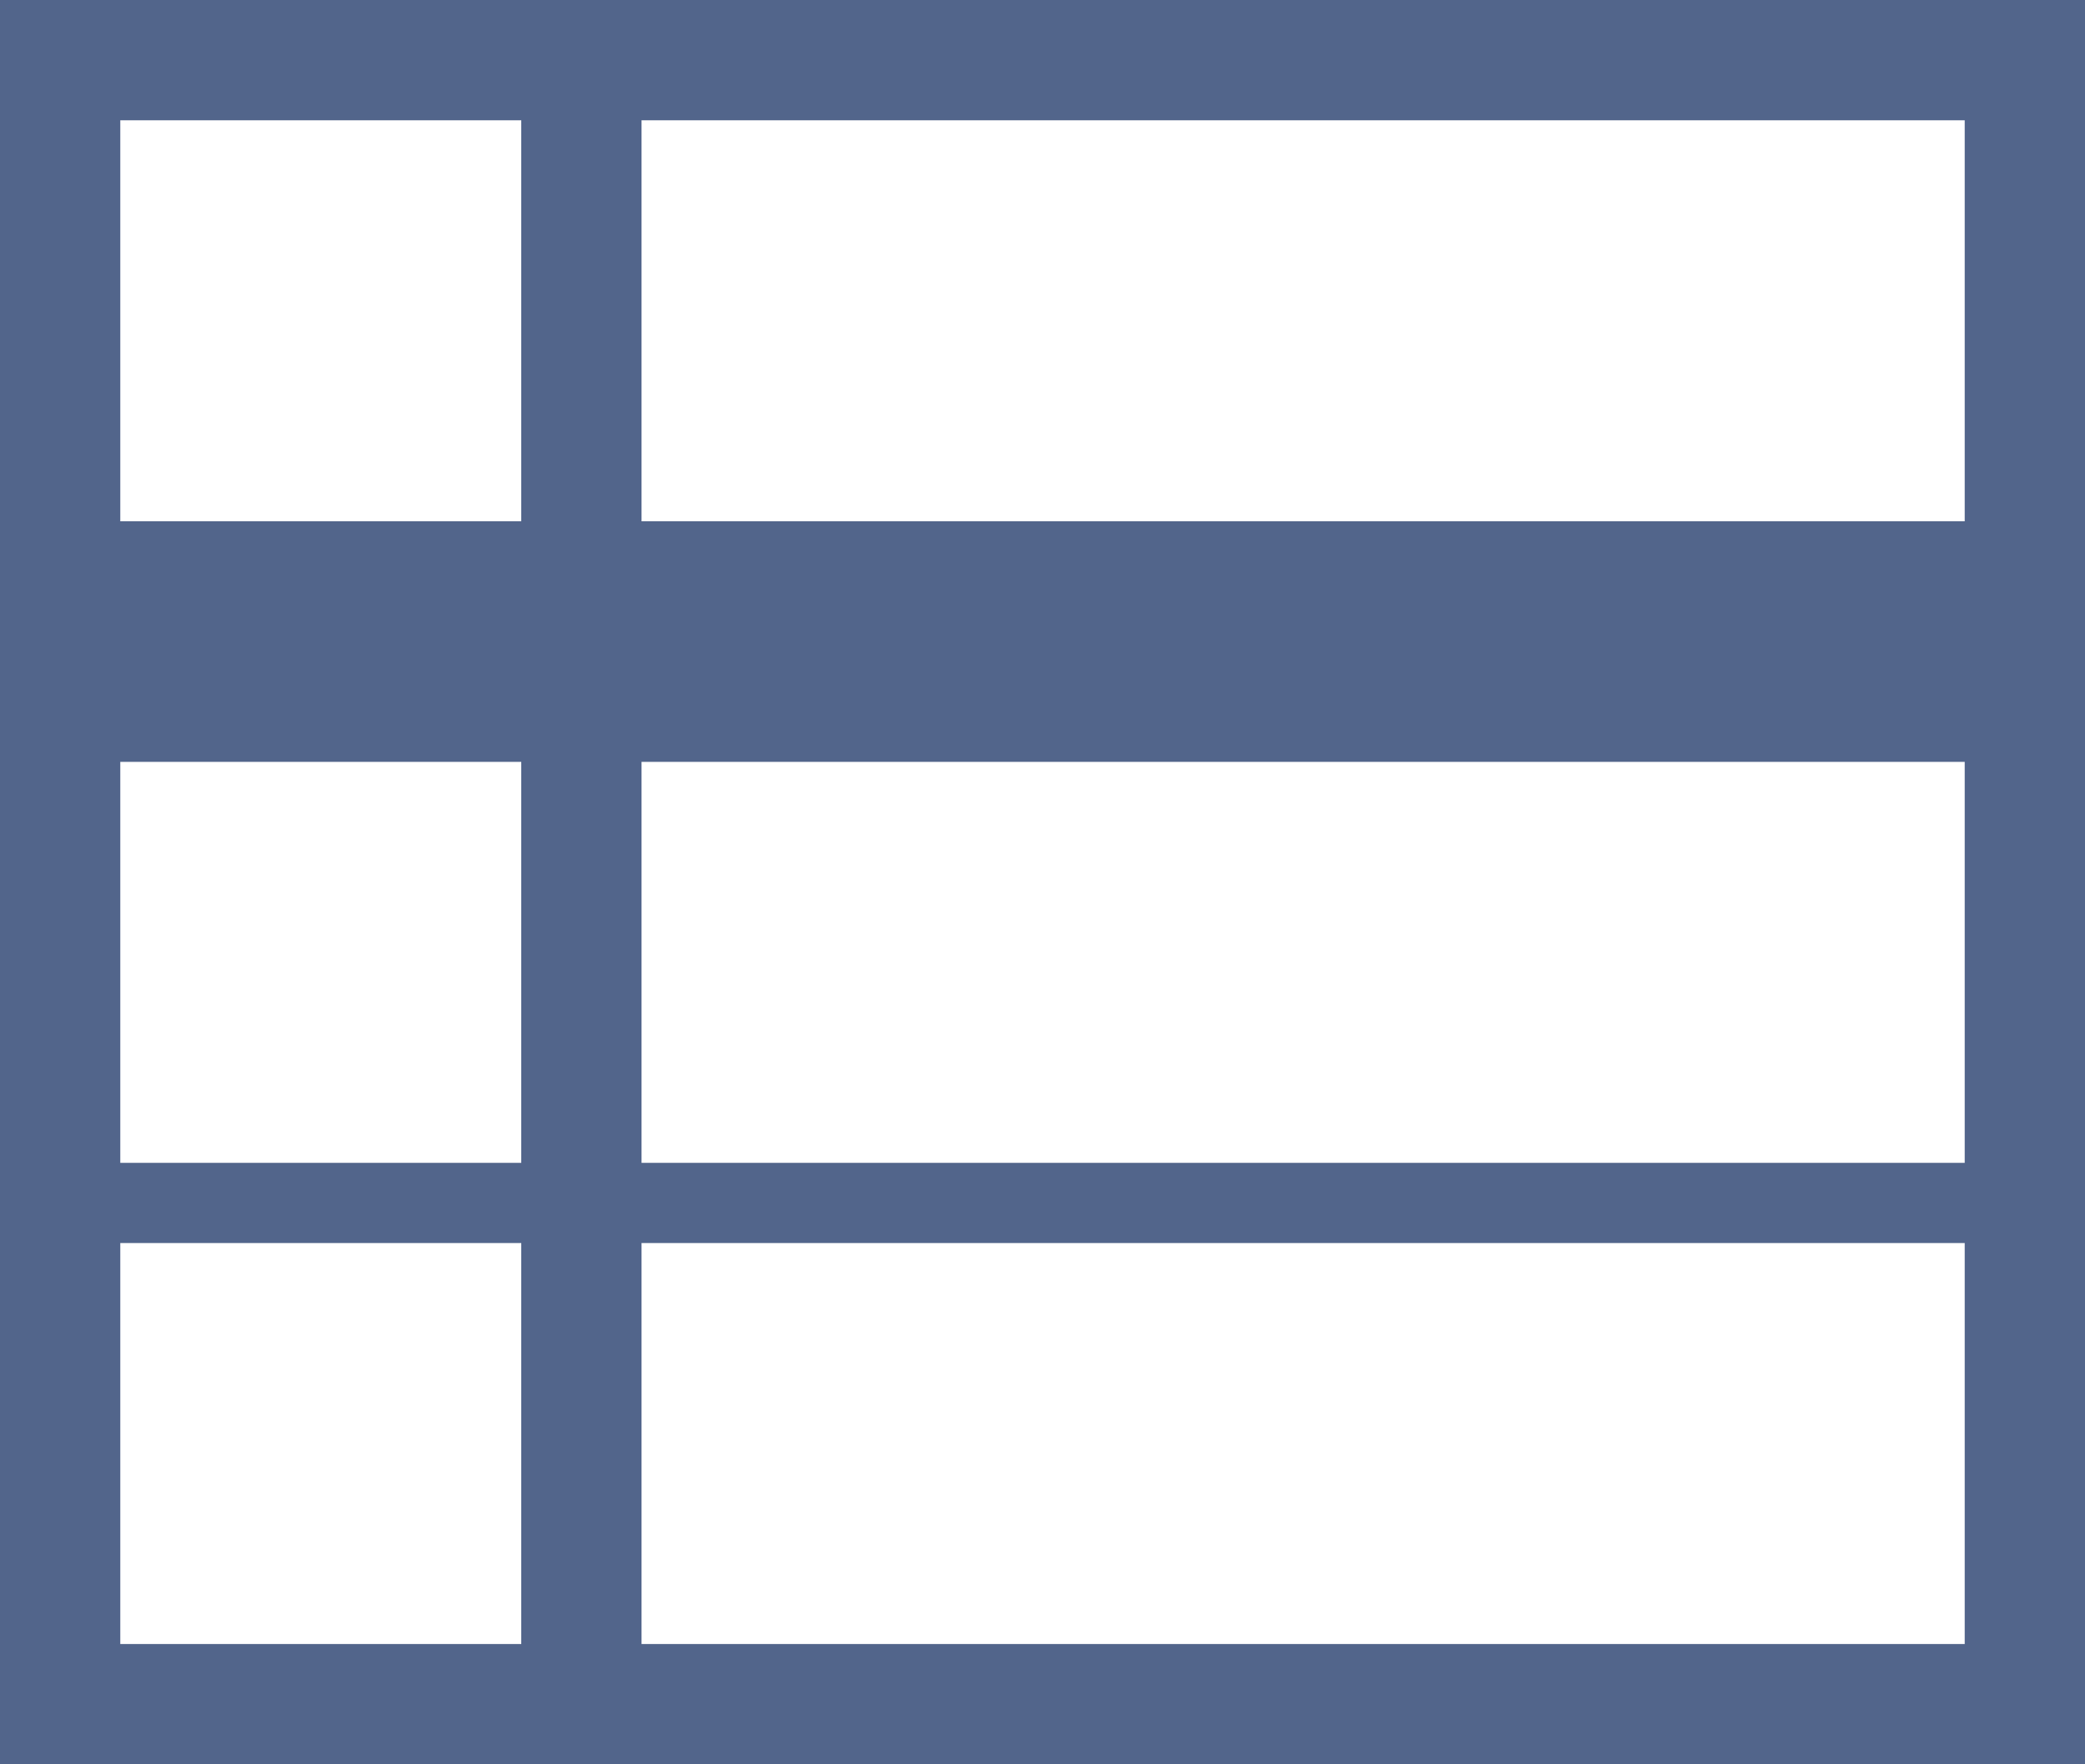 <svg id="Layer_1" data-name="Layer 1" xmlns="http://www.w3.org/2000/svg" viewBox="0 0 260 220"><defs><style>.cls-1{fill:#52658b;}</style></defs><path class="cls-1" d="M45,205H95v50H45Zm65,0H275v50H110ZM45,145H95v50H45Zm65,0H275v50H110ZM45,65H95v50H45Zm65,0H275v50H110ZM30,270H290V50H30Z" transform="translate(-30 -50)"/></svg>